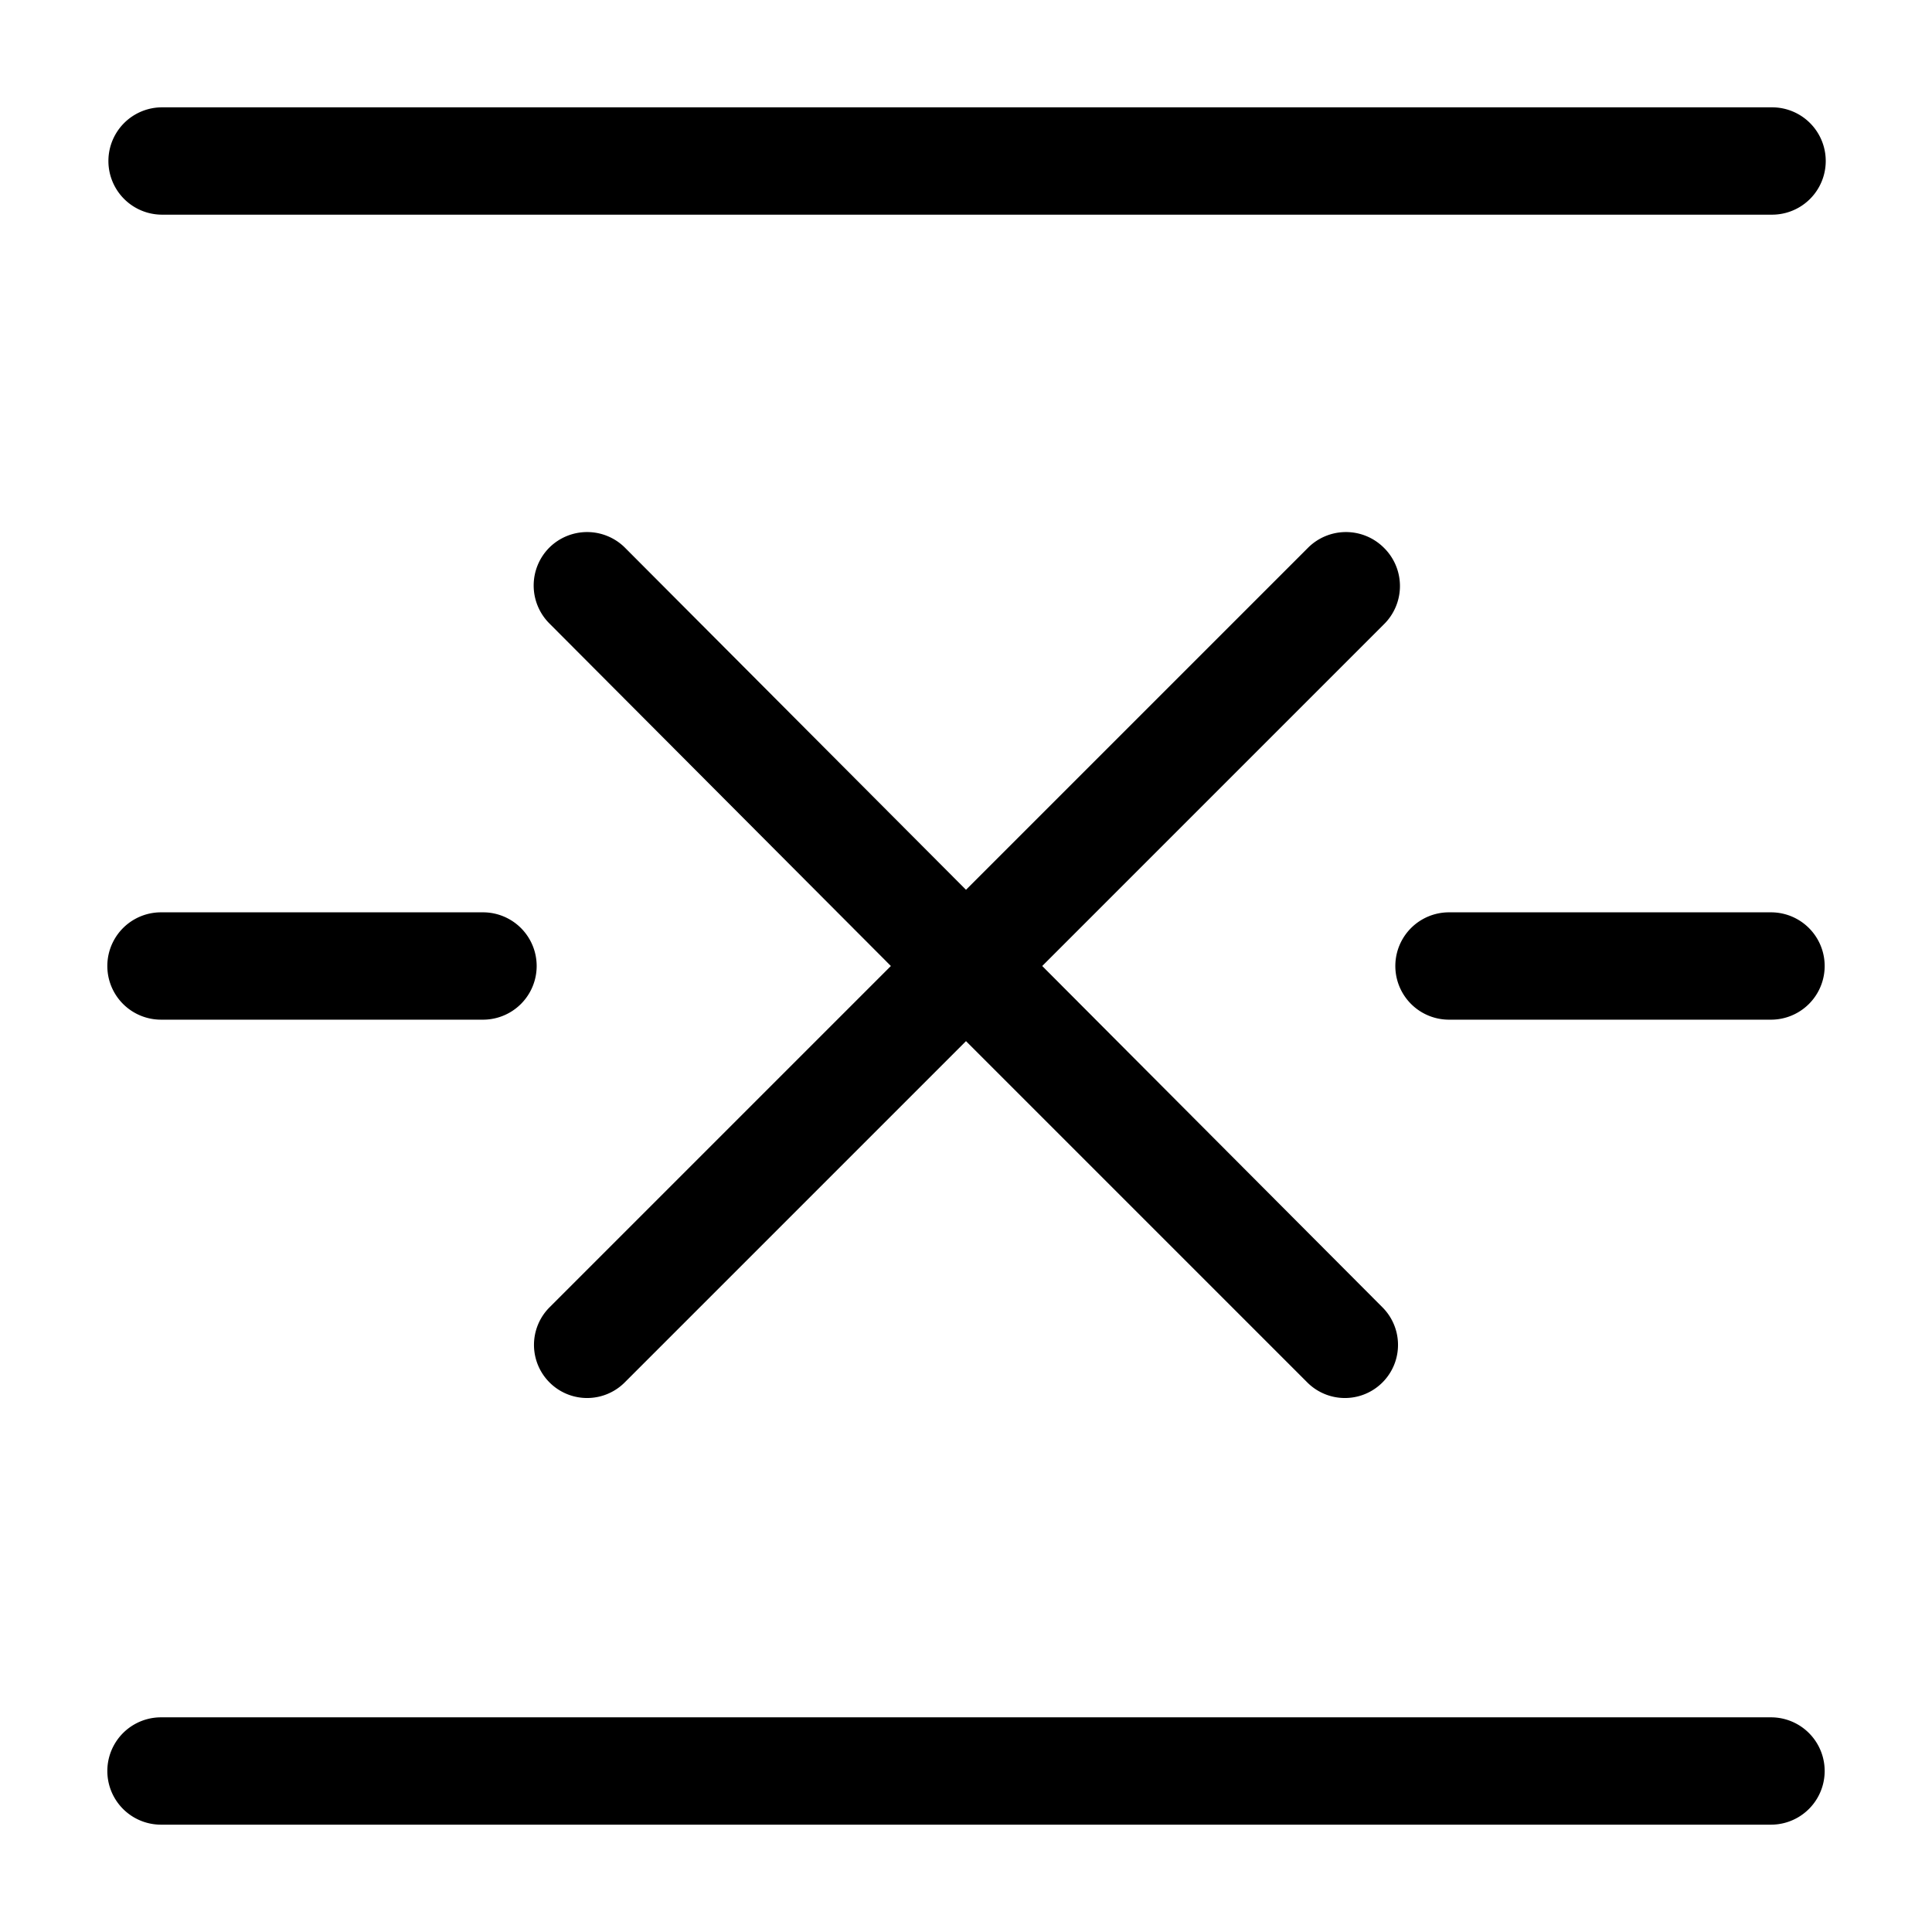 <?xml version="1.0" standalone="no"?><!DOCTYPE svg PUBLIC "-//W3C//DTD SVG 1.1//EN" "http://www.w3.org/Graphics/SVG/1.1/DTD/svg11.dtd"><svg t="1714504594014" class="icon" viewBox="0 0 1024 1024" version="1.1" xmlns="http://www.w3.org/2000/svg" p-id="18338" xmlns:xlink="http://www.w3.org/1999/xlink" width="32" height="32"><path d="M85.902 113.778h853.333a28.444 28.444 0 0 0 0-56.889h-853.333a28.444 28.444 0 1 0 0 56.889zM938.667 910.222h-853.333a28.444 28.444 0 0 0 0 56.889h853.333a28.444 28.444 0 0 0 0-56.889zM85.333 540.444h170.667a28.444 28.444 0 0 0 0-56.889h-170.667a28.444 28.444 0 0 0 0 56.889zM938.667 483.556h-170.667a28.444 28.444 0 0 0 0 56.889h170.667a28.444 28.444 0 0 0 0-56.889z" p-id="18339"></path><path d="M733.298 290.133a28.444 28.444 0 0 0-39.822 0L512 471.609 331.093 290.133a28.444 28.444 0 0 0-39.822 0 28.444 28.444 0 0 0 0 40.391L472.178 512l-180.907 180.907a27.876 27.876 0 1 0 39.822 39.822L512 551.822l180.907 180.907a27.876 27.876 0 0 0 39.822-39.822L552.391 512l180.907-180.907a28.444 28.444 0 0 0 0-40.96z" p-id="18340"></path></svg>